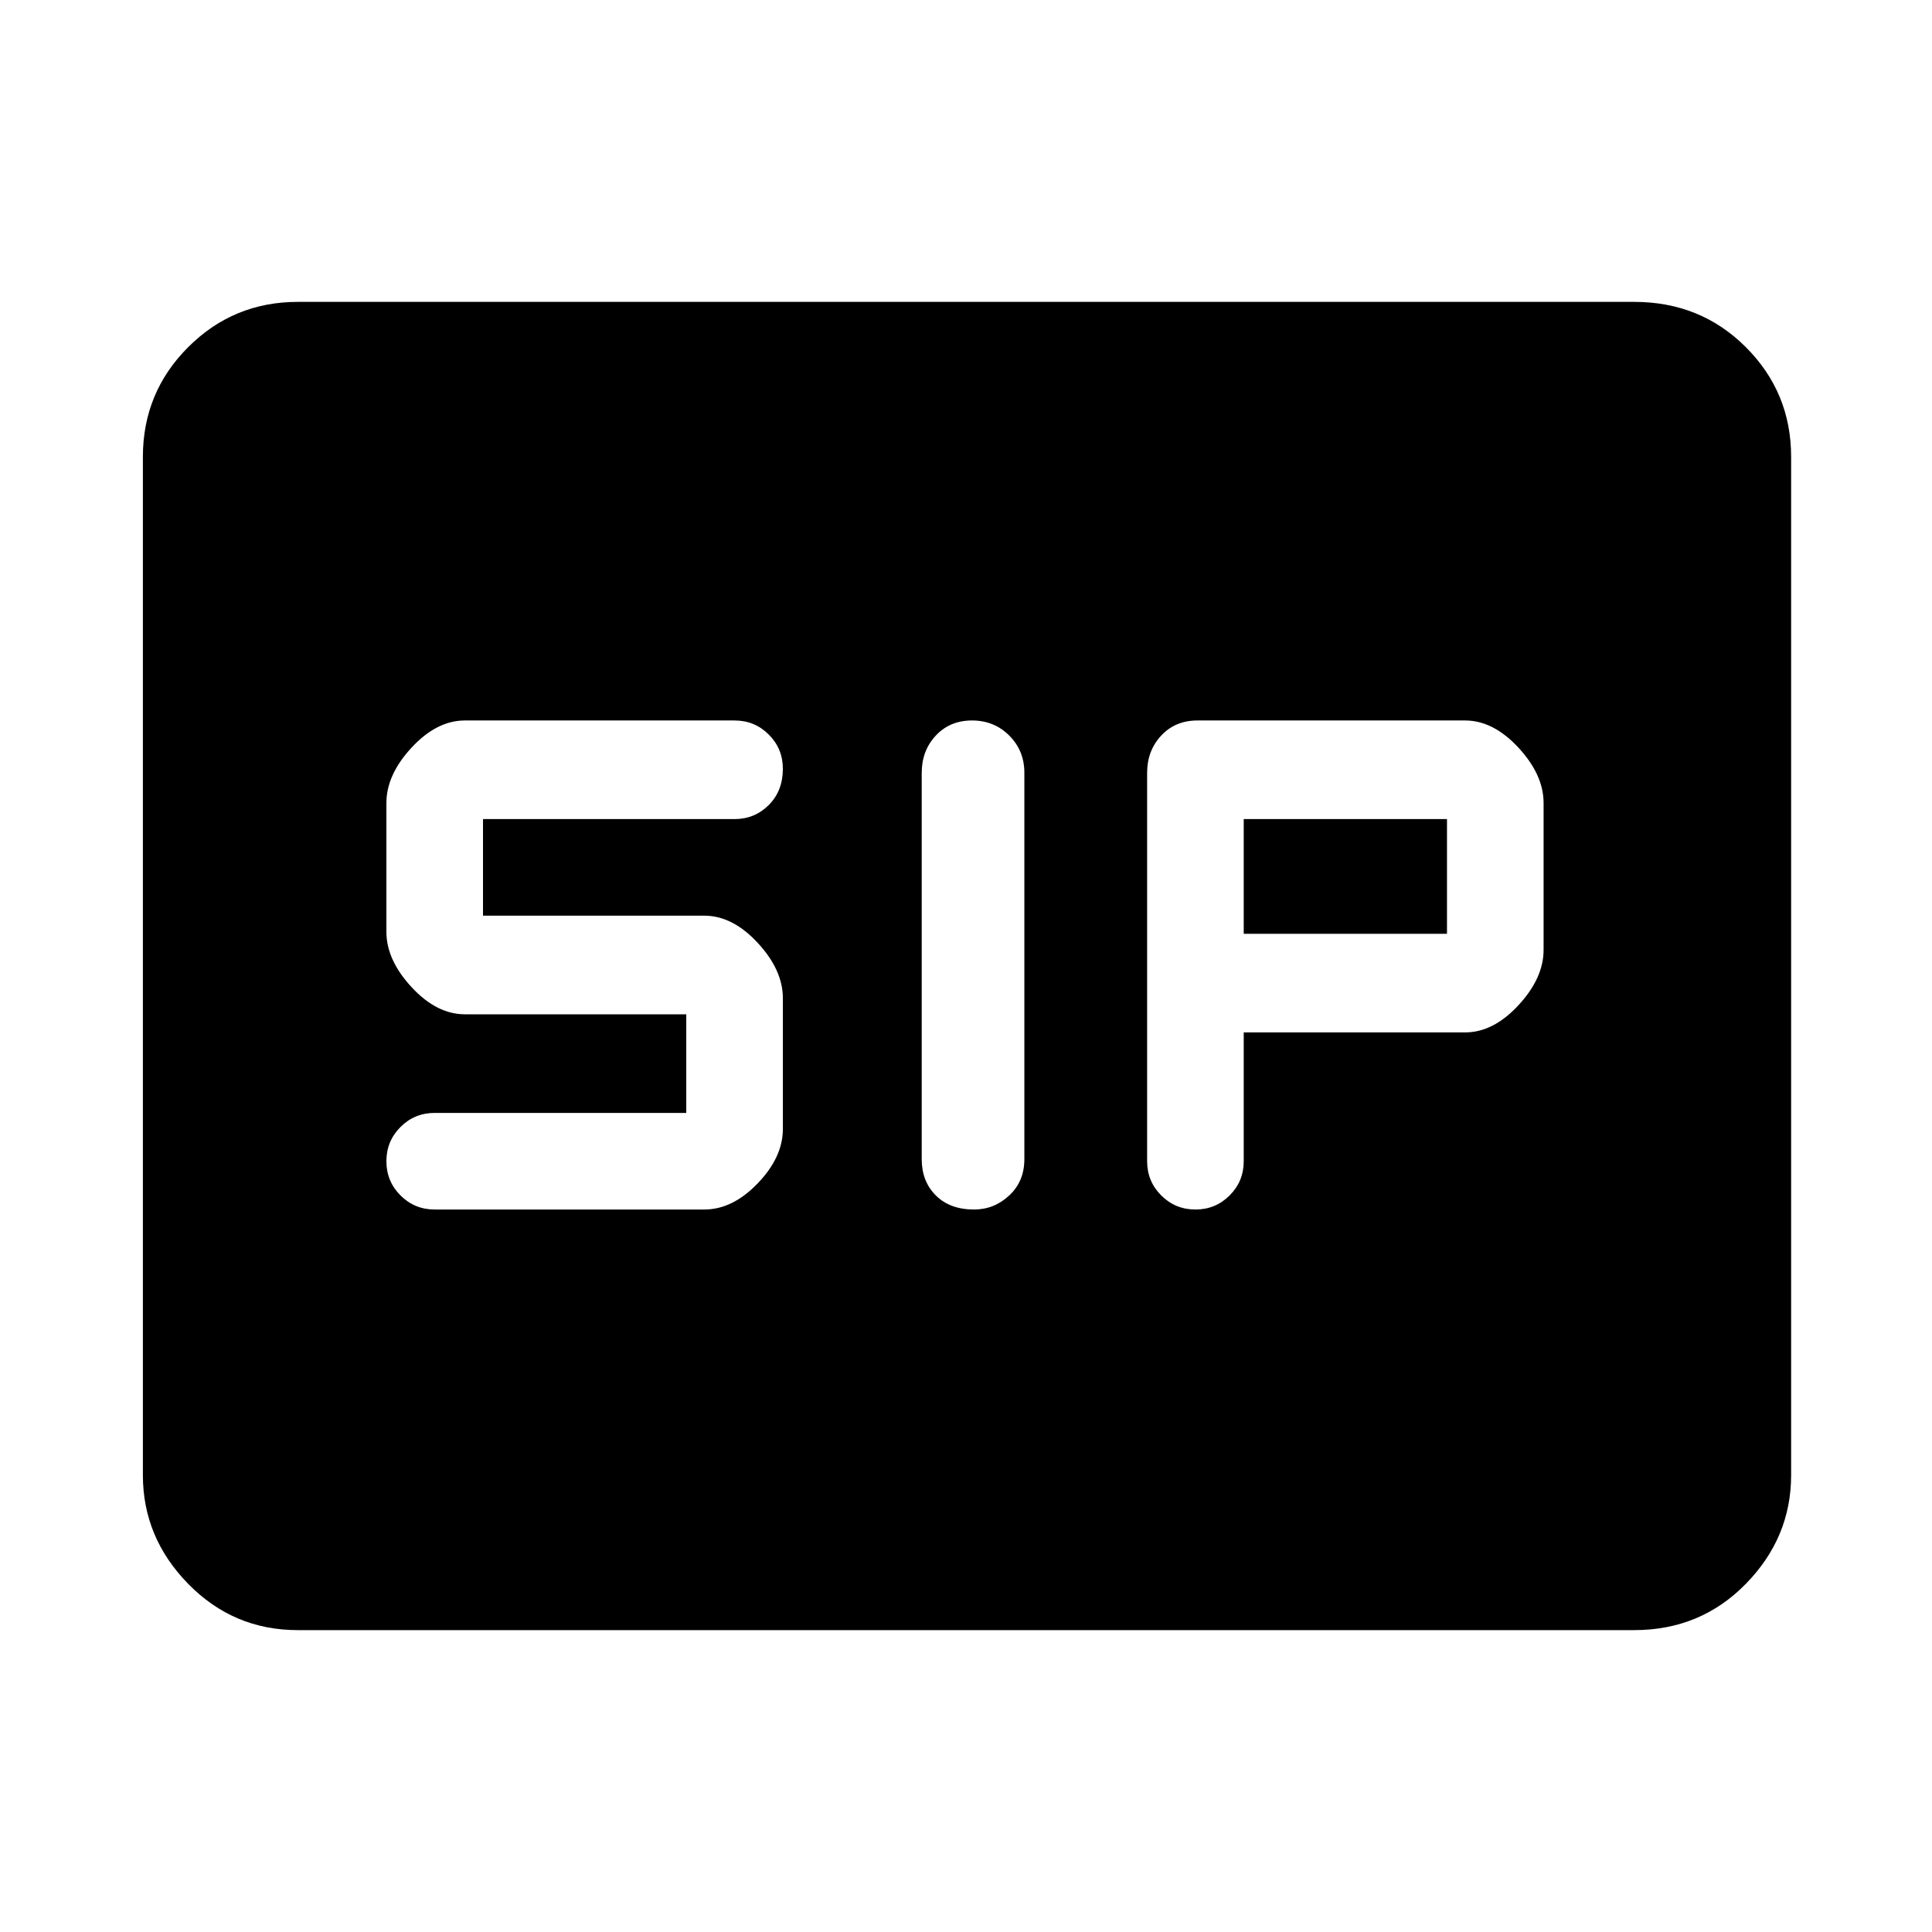 <svg xmlns="http://www.w3.org/2000/svg" height="48" width="48"><path d="M24.2 30.05Q24.7 30.05 25.075 29.7Q25.45 29.35 25.45 28.8V19.2Q25.45 18.65 25.075 18.275Q24.7 17.9 24.15 17.9Q23.6 17.9 23.25 18.275Q22.9 18.65 22.9 19.2V28.8Q22.9 29.35 23.25 29.7Q23.6 30.05 24.2 30.05ZM29.7 30.05Q30.2 30.05 30.55 29.7Q30.9 29.35 30.9 28.85V25.65H36.4Q37.1 25.65 37.725 24.975Q38.35 24.3 38.35 23.6V19.95Q38.35 19.25 37.725 18.575Q37.1 17.9 36.4 17.9H29.75Q29.2 17.9 28.85 18.275Q28.5 18.65 28.5 19.2V28.85Q28.5 29.35 28.85 29.7Q29.2 30.05 29.7 30.05ZM30.9 23.2V20.35H35.95V23.2ZM10.8 30.05H17.5Q18.2 30.05 18.825 29.4Q19.45 28.75 19.45 28.05V24.8Q19.45 24.1 18.825 23.425Q18.2 22.75 17.5 22.75H12V20.35H18.25Q18.75 20.35 19.1 20Q19.45 19.65 19.45 19.1Q19.45 18.6 19.1 18.25Q18.75 17.9 18.25 17.9H11.55Q10.85 17.9 10.225 18.575Q9.6 19.25 9.6 19.95V23.15Q9.6 23.85 10.225 24.525Q10.85 25.2 11.55 25.2H17.05V27.65H10.8Q10.3 27.65 9.95 28Q9.6 28.35 9.6 28.85Q9.6 29.35 9.95 29.7Q10.3 30.05 10.8 30.05ZM7.4 40.5Q5.8 40.5 4.675 39.35Q3.55 38.2 3.55 36.65V11.35Q3.55 9.75 4.675 8.625Q5.8 7.5 7.4 7.5H40.6Q42.25 7.5 43.375 8.625Q44.5 9.75 44.5 11.35V36.65Q44.5 38.2 43.375 39.35Q42.25 40.5 40.6 40.5Z"/></svg>
